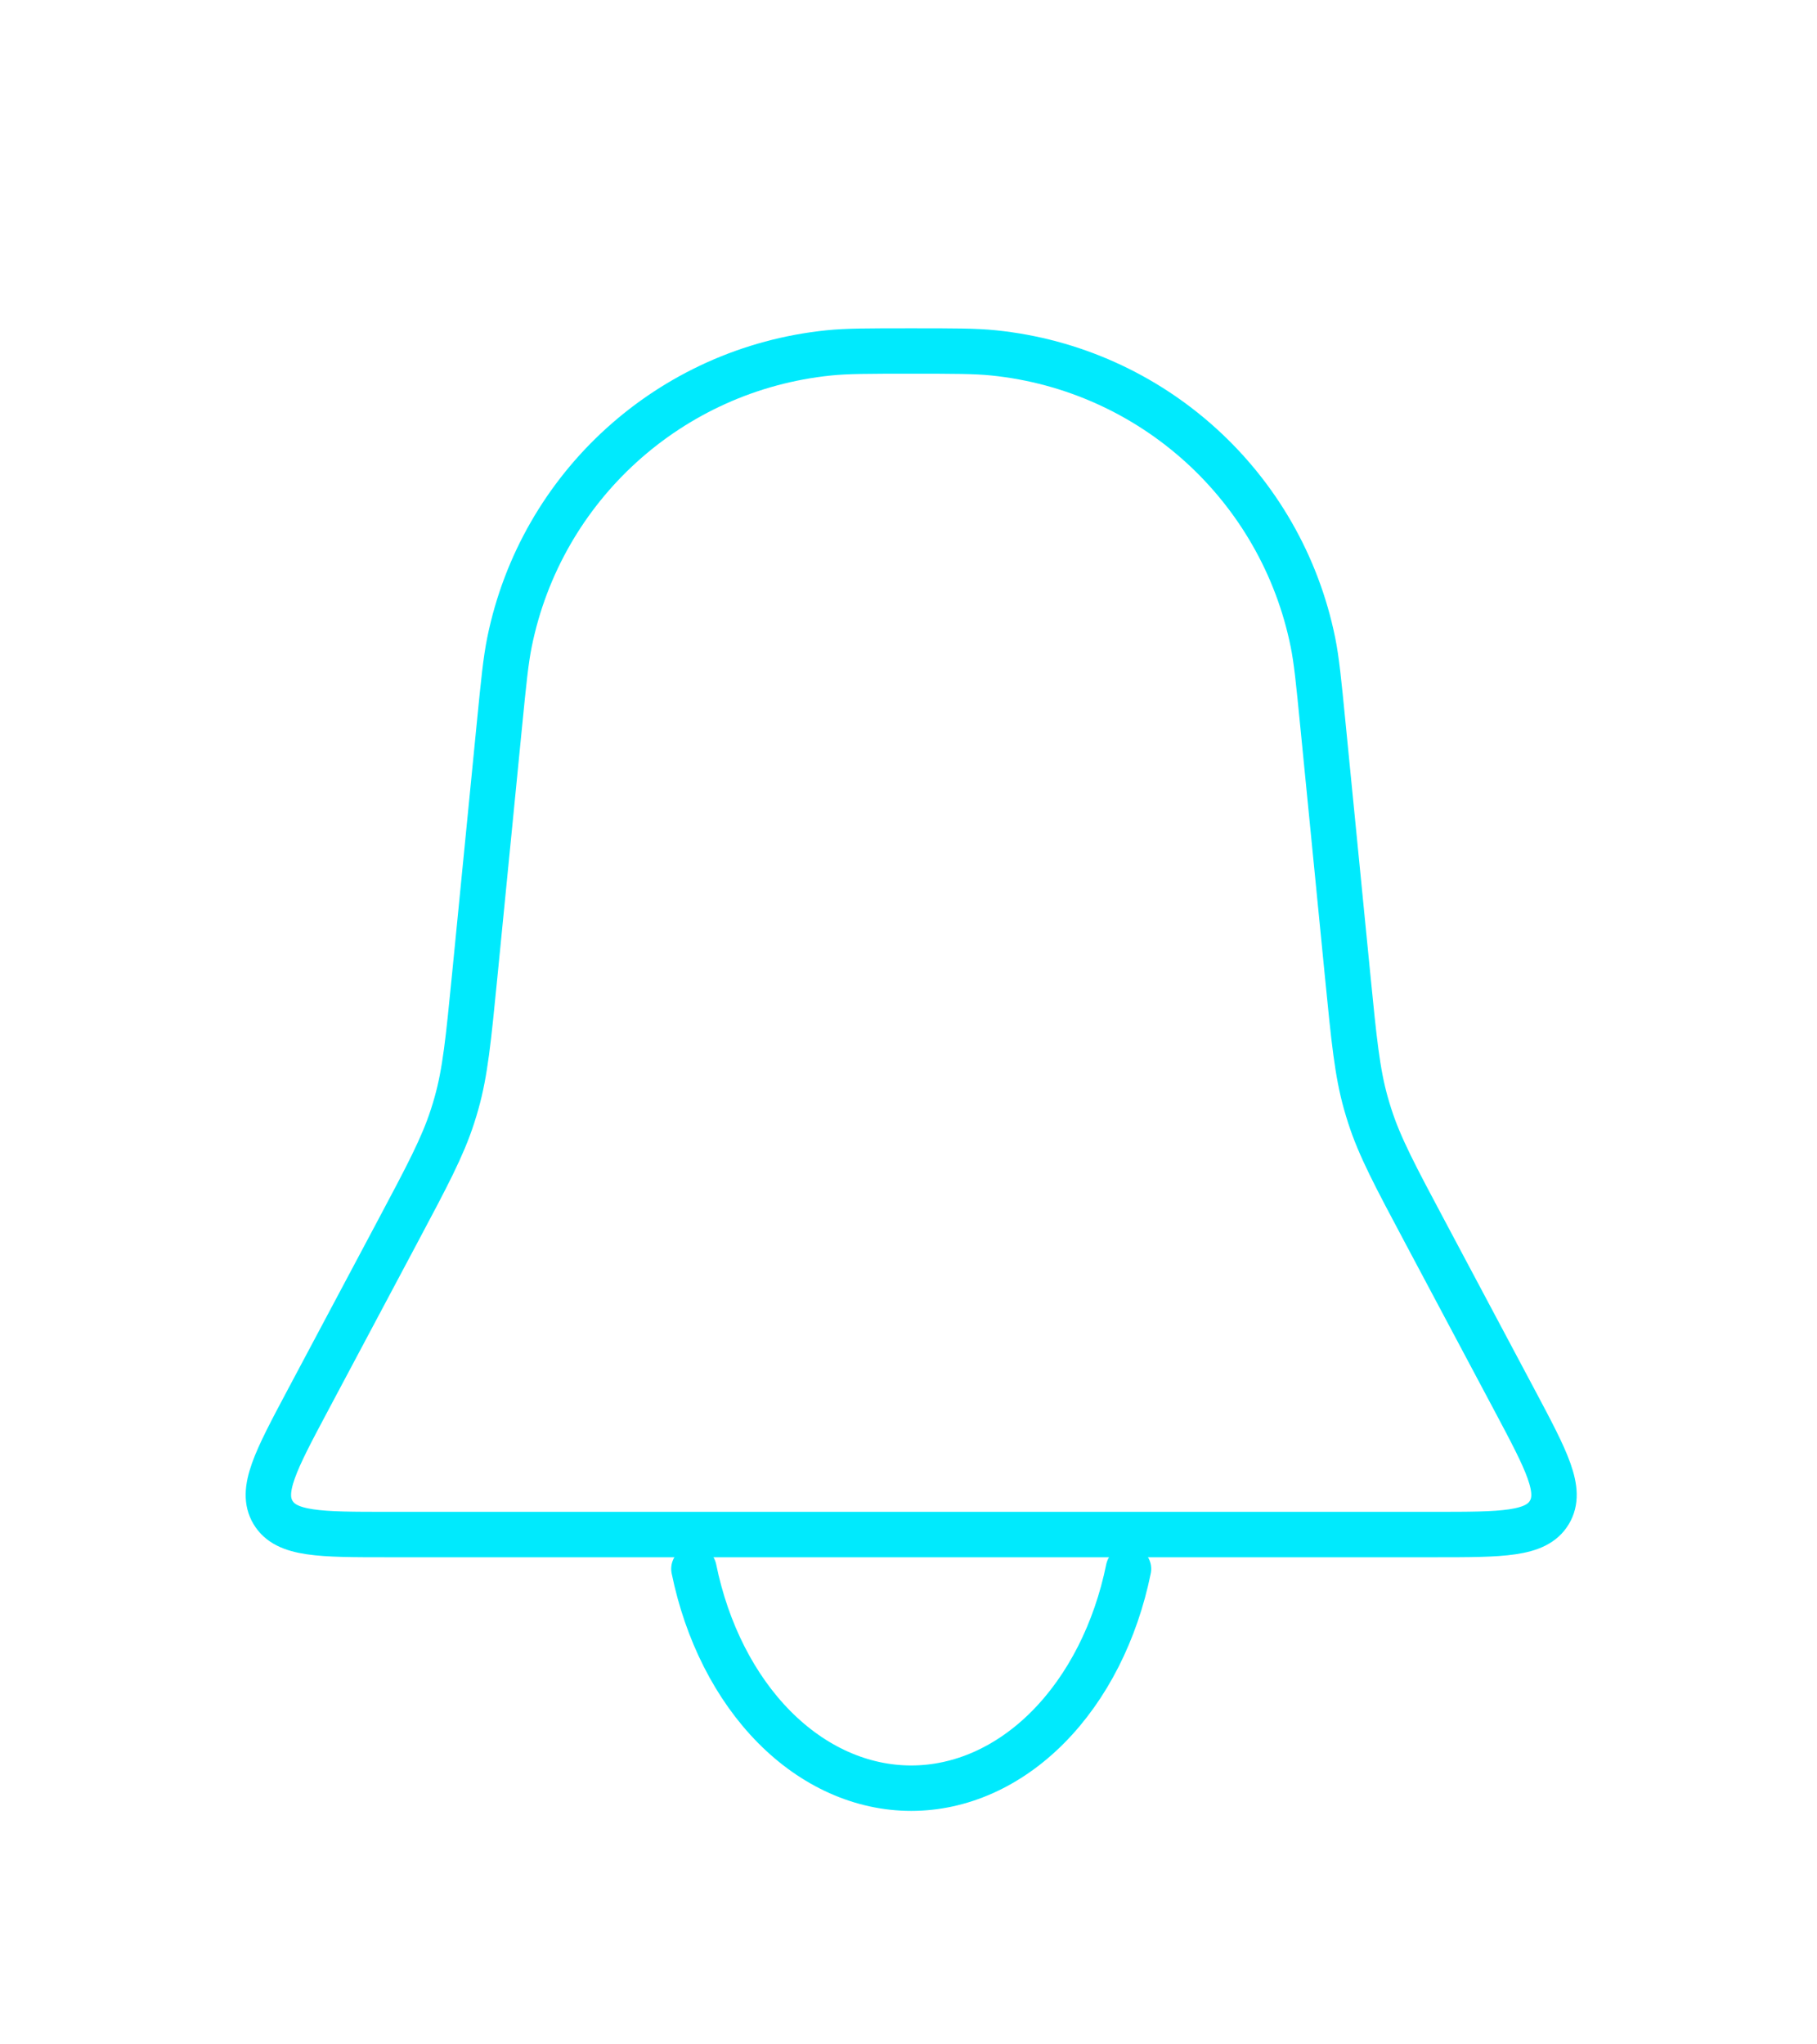 <svg width="40" height="45" viewBox="0 0 40 45" fill="none" xmlns="http://www.w3.org/2000/svg">
<path d="M10.996 15.94C11.088 15.004 11.135 14.536 11.216 14.136C11.912 10.704 14.759 8.124 18.243 7.768C18.648 7.726 19.119 7.726 20.059 7.726V7.726C21 7.726 21.47 7.726 21.876 7.768C25.359 8.124 28.206 10.704 28.903 14.136C28.984 14.536 29.03 15.004 29.122 15.94L29.667 21.472C29.807 22.893 29.877 23.604 30.07 24.287C30.097 24.382 30.126 24.477 30.156 24.571C30.374 25.246 30.709 25.876 31.381 27.137L33.351 30.838C34.049 32.151 34.399 32.808 34.107 33.293C33.816 33.778 33.072 33.778 31.585 33.778H8.533C7.046 33.778 6.302 33.778 6.011 33.293C5.72 32.808 6.069 32.151 6.768 30.838L8.738 27.137C9.409 25.876 9.744 25.246 9.962 24.571C9.993 24.477 10.021 24.382 10.048 24.287C10.241 23.604 10.311 22.893 10.451 21.472L10.996 15.94Z" stroke="#00EAFD"/>
<path d="M15.276 34.533C15.559 35.918 16.18 37.142 17.045 38.015C17.91 38.888 18.97 39.361 20.06 39.361C21.15 39.361 22.209 38.888 23.074 38.015C23.939 37.142 24.561 35.918 24.843 34.534" stroke="#00EAFD" stroke-linecap="round"/>
</svg>
